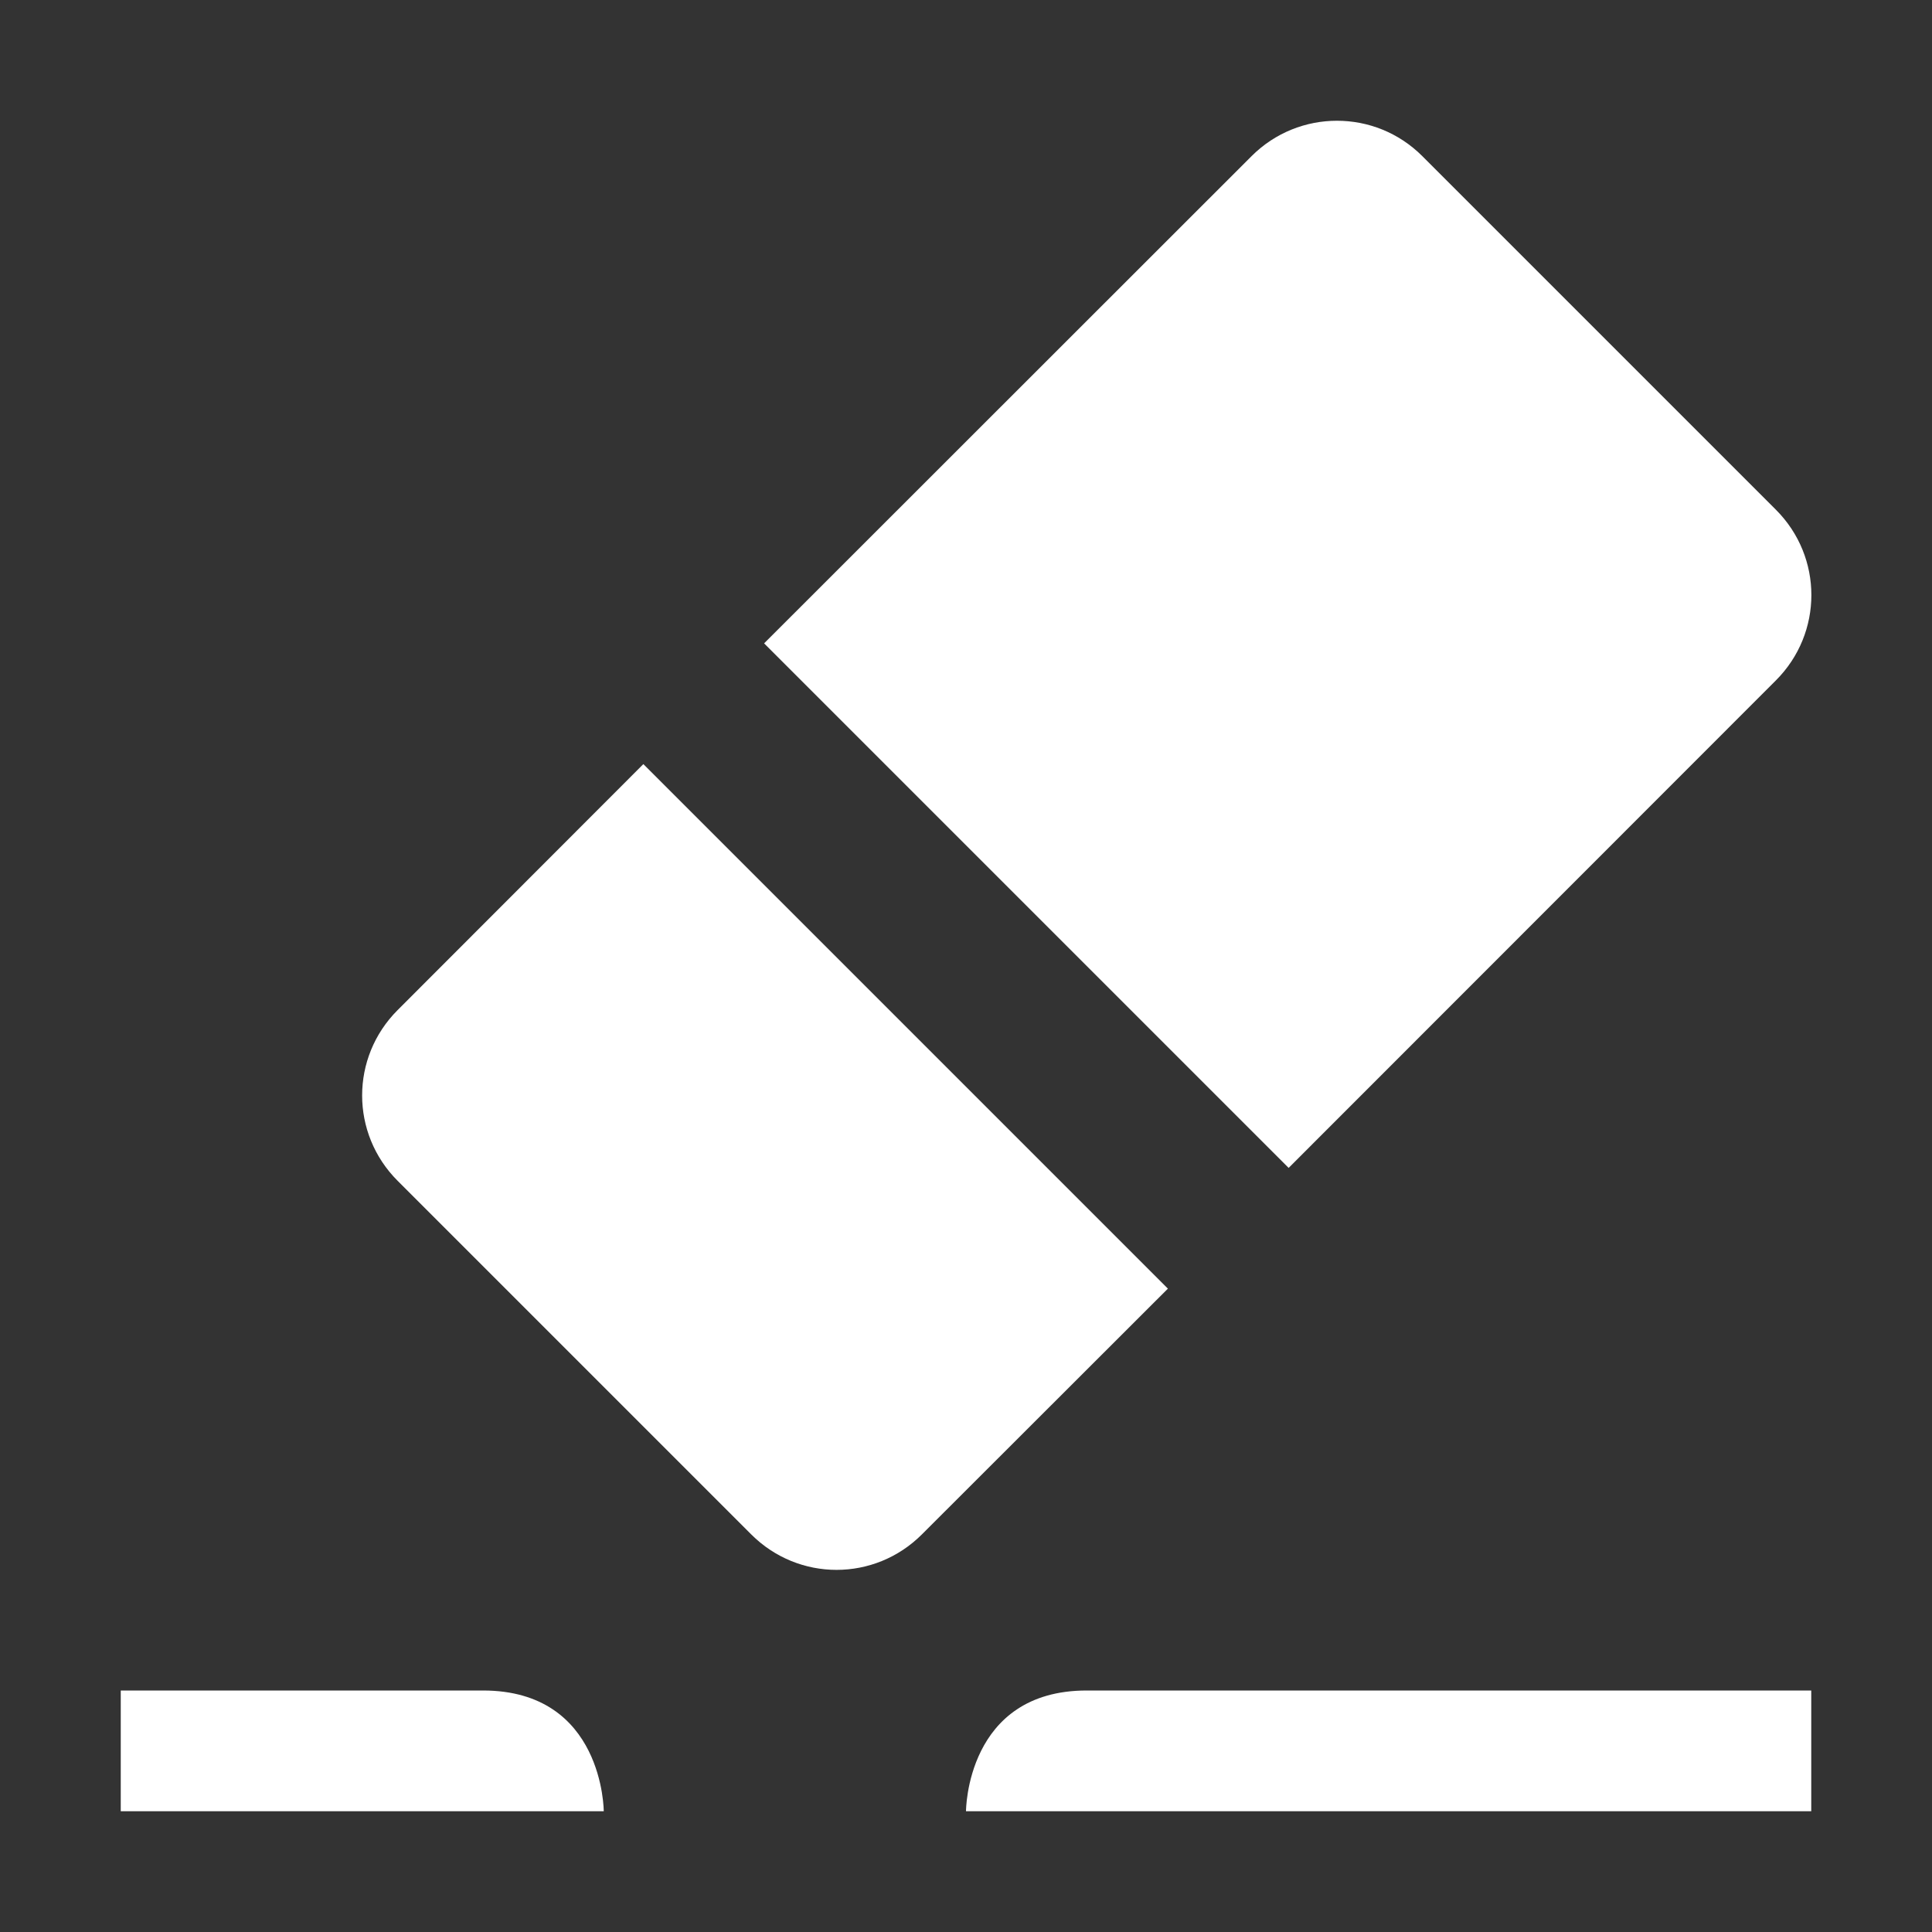 <?xml version="1.0" encoding="UTF-8" standalone="no"?>
<svg
   width="16"
   height="16"
   version="1.1"
   id="svg1"
   xmlns="http://www.w3.org/2000/svg"
   xmlns:svg="http://www.w3.org/2000/svg">
  <rect width="100%" height="100%" fill="#333333" stroke="none"/>
  <defs
     id="defs1" />
  <path
     style="fill:#ffffff"
     d="M 11.072,1 C 10.817,1 10.561,1.097 10.365,1.293 L 6.328,5.328 10.672,9.672 14.707,5.635 c 0.392,-0.392 0.392,-1.022 0,-1.414 L 11.779,1.293 C 11.583,1.097 11.328,1 11.072,1 Z M 5.328,6.328 3.293,8.365 c -0.392,0.392 -0.392,1.022 0,1.414 l 2.928,2.928 c 0.392,0.392 1.022,0.392 1.414,0 L 9.672,10.672 Z M 9,14 h 6 v 1 H 8 c 0,0 0,-1 1,-1 z m -8,0 h 3 c 1,0 1,1 1,1 H 1 Z"
     id="path1" />
</svg>

